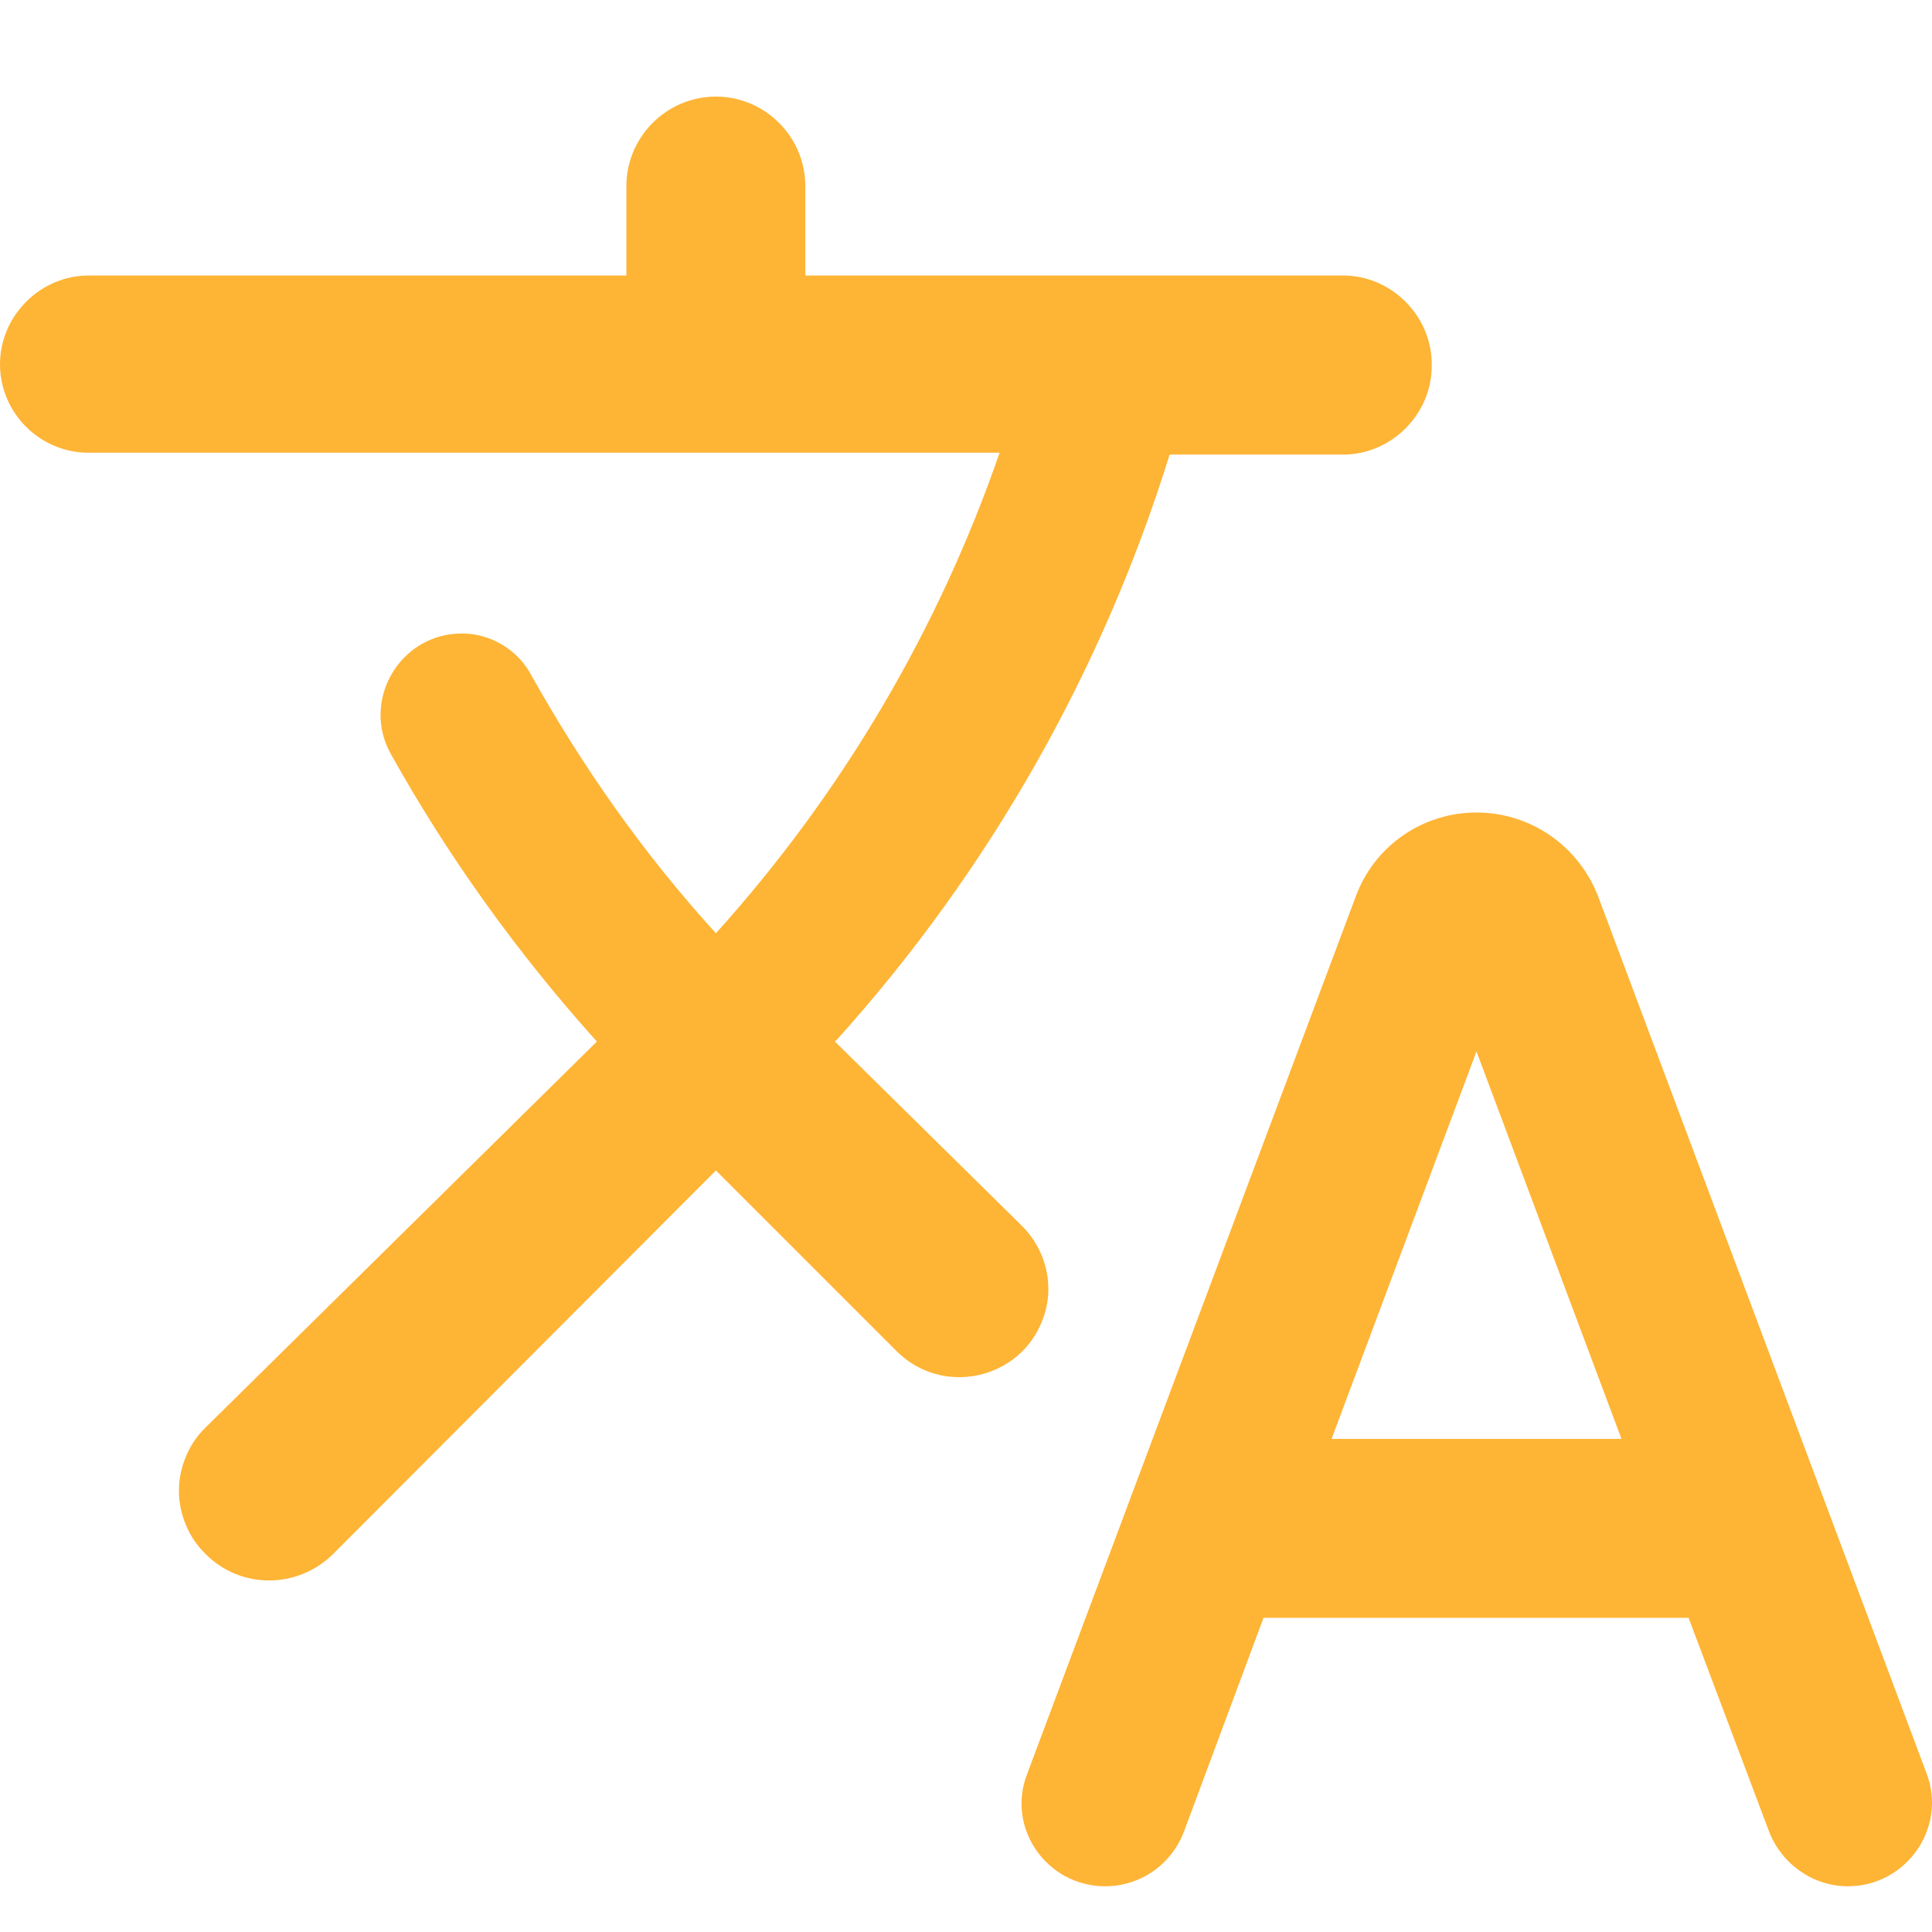 <svg width="18" height="18" viewBox="0 0 18 18" fill="none" xmlns="http://www.w3.org/2000/svg">
<g clip-path="url(#clip0_1630_16296)">
<path d="M9.713 12.297C9.83 11.997 9.755 11.655 9.521 11.421L7.779 9.704L7.804 9.679C9.216 8.109 10.271 6.252 10.897 4.235H12.514C12.964 4.235 13.339 3.86 13.339 3.409V3.393C13.339 2.943 12.964 2.567 12.514 2.567H7.503V1.734C7.503 1.275 7.128 0.9 6.67 0.9C6.211 0.9 5.836 1.275 5.836 1.734V2.567H0.825C0.375 2.567 3.05176e-05 2.943 3.05176e-05 3.393C3.05176e-05 3.851 0.375 4.218 0.825 4.218H9.313C8.741 5.873 7.842 7.395 6.67 8.695C5.994 7.953 5.428 7.144 4.952 6.294C4.89 6.176 4.796 6.077 4.681 6.008C4.567 5.939 4.436 5.902 4.302 5.902C3.727 5.902 3.36 6.527 3.643 7.028C4.169 7.97 4.811 8.87 5.561 9.704L1.918 13.297C1.838 13.374 1.775 13.466 1.733 13.568C1.69 13.67 1.667 13.779 1.667 13.889C1.667 14 1.69 14.109 1.733 14.21C1.775 14.312 1.838 14.404 1.918 14.481C2.243 14.806 2.768 14.806 3.101 14.481L6.67 10.905L8.354 12.589C8.779 13.014 9.504 12.855 9.713 12.297V12.297ZM13.756 7.57C13.256 7.57 12.806 7.878 12.631 8.353L9.571 16.524C9.371 17.032 9.755 17.574 10.296 17.574C10.622 17.574 10.913 17.374 11.03 17.066L11.772 15.073H15.732L16.483 17.066C16.599 17.366 16.891 17.574 17.216 17.574C17.758 17.574 18.142 17.032 17.95 16.524L14.89 8.353C14.707 7.878 14.257 7.57 13.756 7.57V7.57ZM12.406 13.406L13.756 9.796L15.107 13.406H12.406V13.406Z" fill="#FEB435"/>
</g>
<defs>
<clipPath id="clip0_1630_16296">
<rect width="18" height="18" fill="white"/>
</clipPath>
</defs>
</svg>

